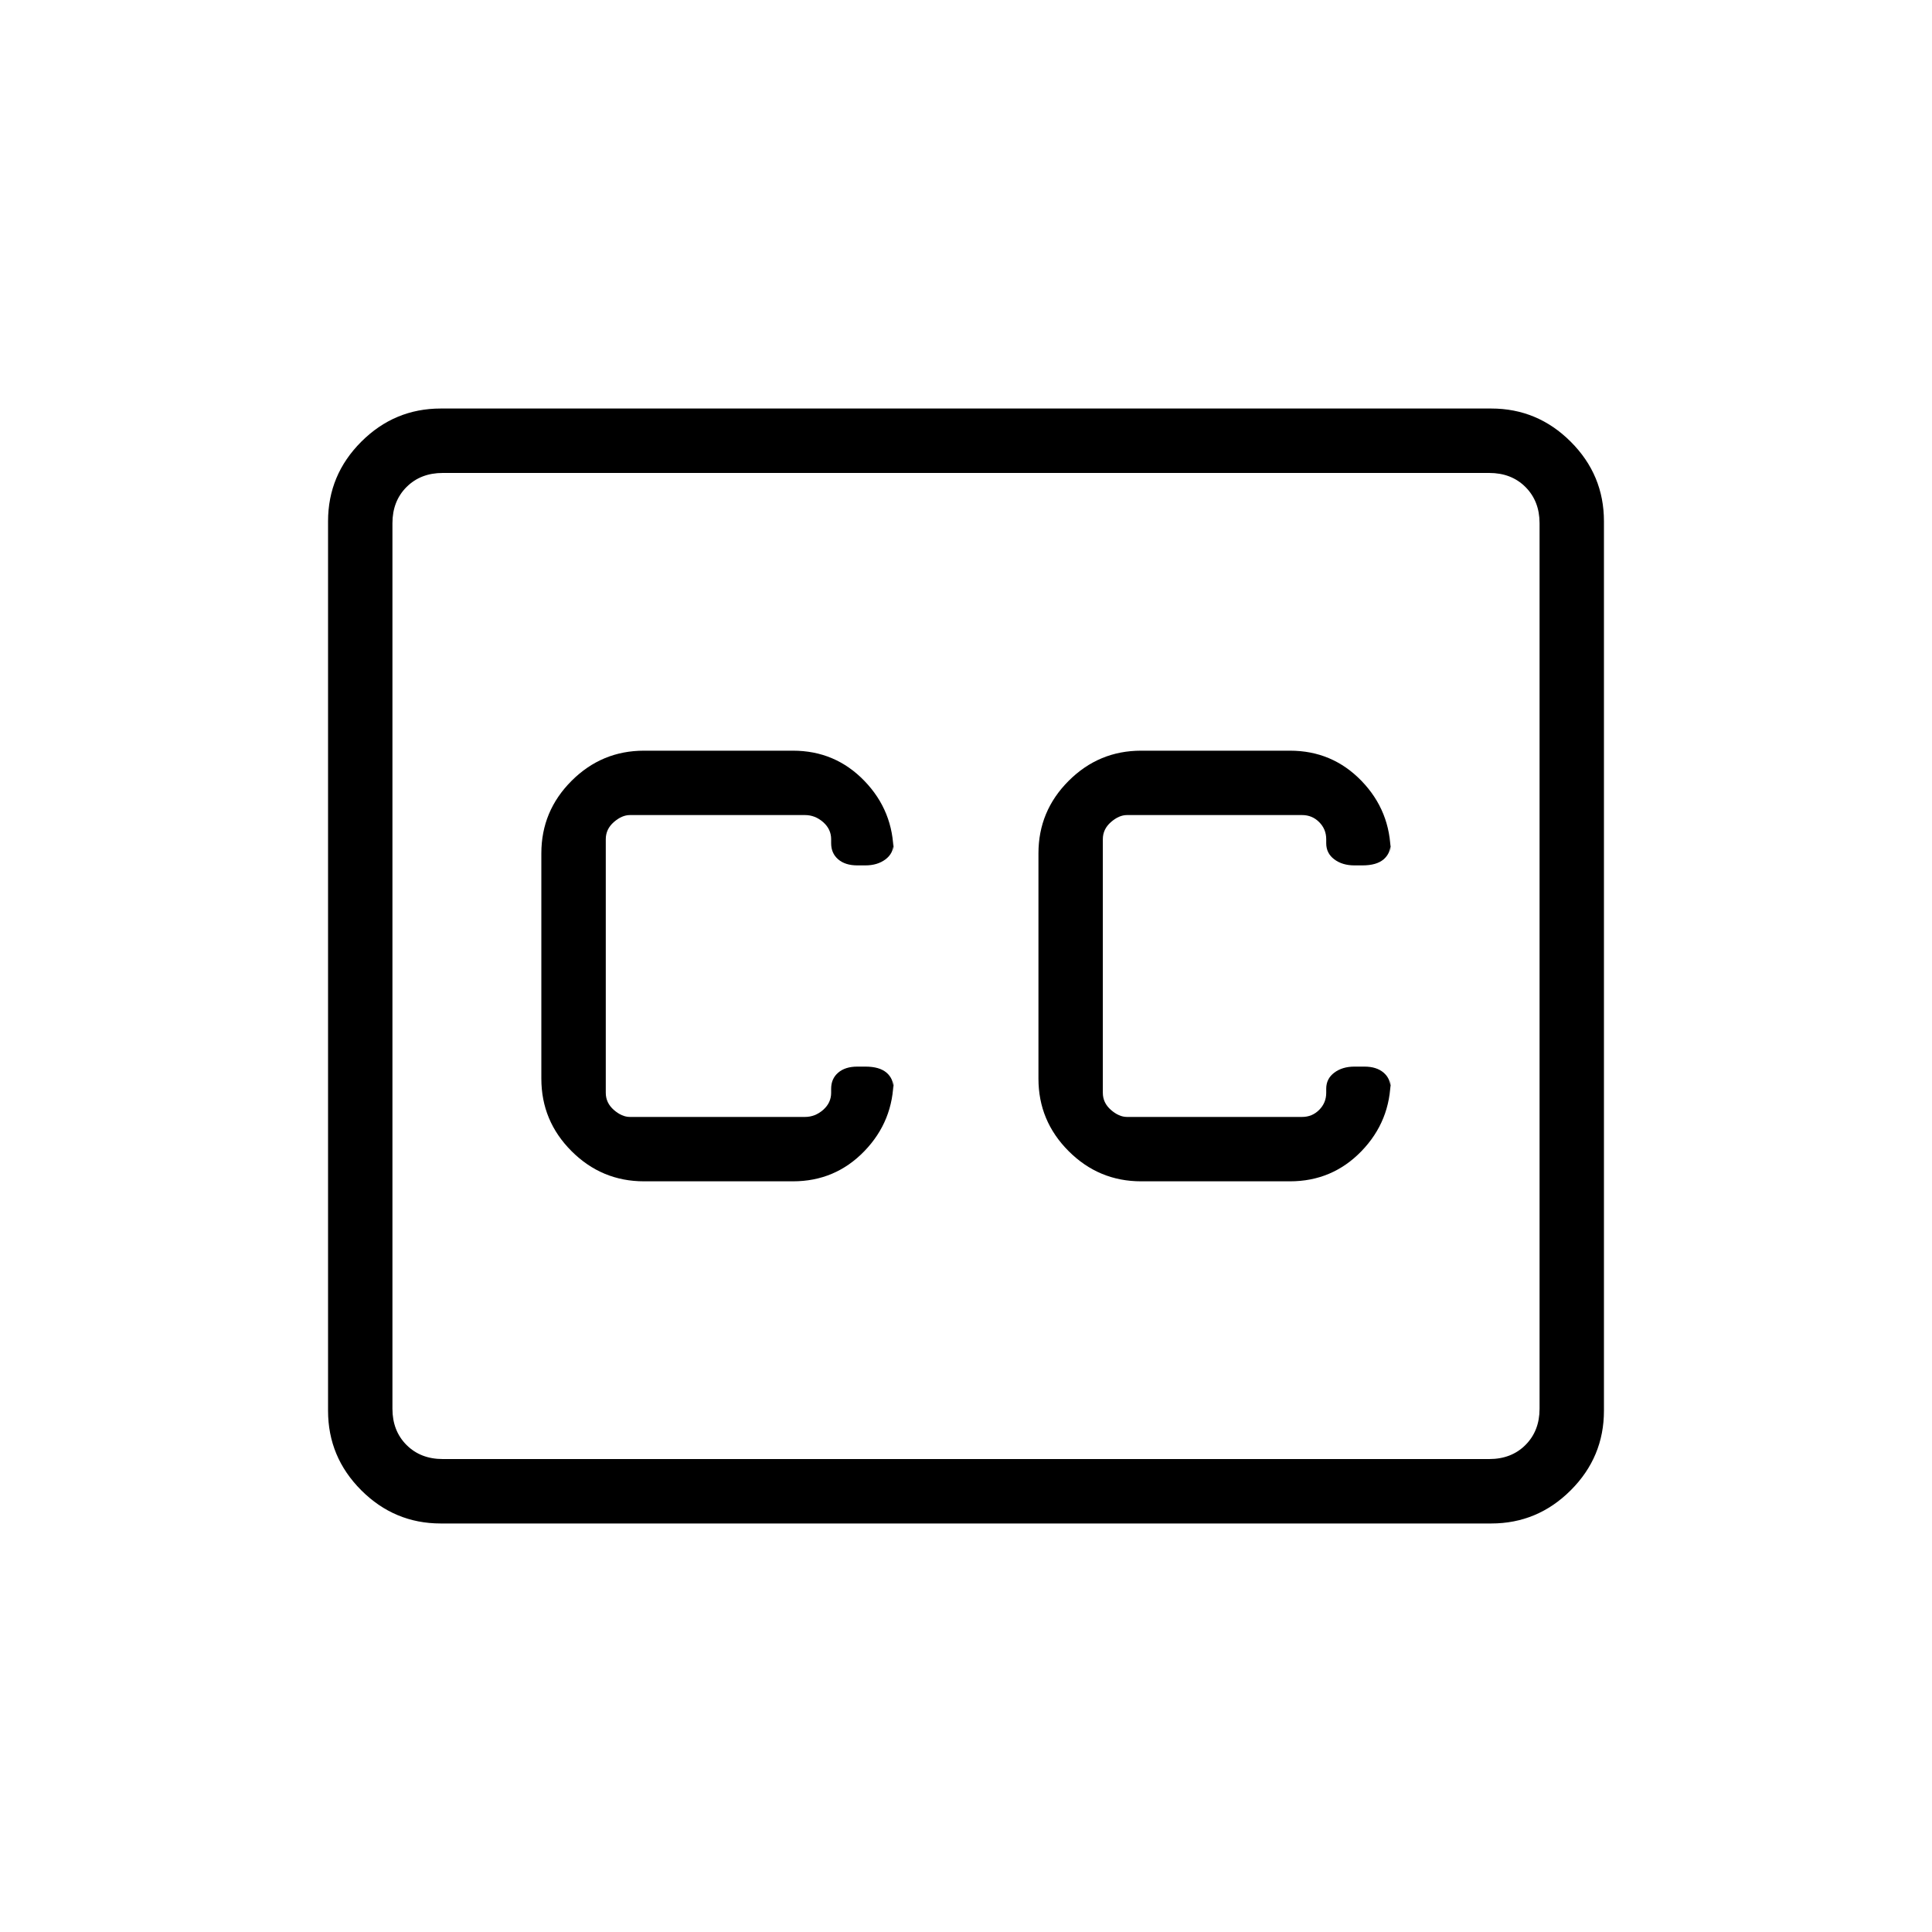 <svg xmlns="http://www.w3.org/2000/svg" height="40" width="40"><path d="M13.333 24.458H16.417Q17.292 24.458 17.896 23.833Q18.5 23.208 18.5 22.333V22.542Q18.5 22.333 18.354 22.208Q18.208 22.083 17.917 22.083H17.75Q17.5 22.083 17.354 22.208Q17.208 22.333 17.208 22.542V22.625Q17.208 22.833 17.042 22.979Q16.875 23.125 16.667 23.125H13.042Q12.875 23.125 12.708 22.979Q12.542 22.833 12.542 22.625V17.375Q12.542 17.167 12.708 17.021Q12.875 16.875 13.042 16.875H16.667Q16.875 16.875 17.042 17.021Q17.208 17.167 17.208 17.375V17.458Q17.208 17.667 17.354 17.792Q17.5 17.917 17.75 17.917H17.917Q18.167 17.917 18.333 17.792Q18.5 17.667 18.5 17.458V17.667Q18.5 16.792 17.896 16.167Q17.292 15.542 16.417 15.542H13.333Q12.458 15.542 11.833 16.167Q11.208 16.792 11.208 17.667V22.333Q11.208 23.208 11.833 23.833Q12.458 24.458 13.333 24.458ZM23.625 24.458H26.708Q27.583 24.458 28.188 23.833Q28.792 23.208 28.792 22.333V22.542Q28.792 22.333 28.646 22.208Q28.5 22.083 28.25 22.083H28.042Q27.792 22.083 27.625 22.208Q27.458 22.333 27.458 22.542V22.625Q27.458 22.833 27.312 22.979Q27.167 23.125 26.958 23.125H23.333Q23.167 23.125 23 22.979Q22.833 22.833 22.833 22.625V17.375Q22.833 17.167 23 17.021Q23.167 16.875 23.333 16.875H26.958Q27.167 16.875 27.312 17.021Q27.458 17.167 27.458 17.375V17.458Q27.458 17.667 27.625 17.792Q27.792 17.917 28.042 17.917H28.208Q28.5 17.917 28.646 17.792Q28.792 17.667 28.792 17.458V17.667Q28.792 16.792 28.188 16.167Q27.583 15.542 26.708 15.542H23.625Q22.75 15.542 22.125 16.167Q21.5 16.792 21.5 17.667V22.333Q21.5 23.208 22.125 23.833Q22.75 24.458 23.625 24.458ZM9.125 8.458H30.875Q31.833 8.458 32.521 9.146Q33.208 9.833 33.208 10.792V29.208Q33.208 30.167 32.521 30.854Q31.833 31.542 30.875 31.542H9.125Q8.167 31.542 7.479 30.854Q6.792 30.167 6.792 29.208V10.792Q6.792 9.833 7.479 9.146Q8.167 8.458 9.125 8.458ZM30.833 9.792H9.167Q8.708 9.792 8.417 10.083Q8.125 10.375 8.125 10.833V29.167Q8.125 29.625 8.417 29.917Q8.708 30.208 9.167 30.208H30.833Q31.292 30.208 31.583 29.917Q31.875 29.625 31.875 29.167V10.833Q31.875 10.375 31.583 10.083Q31.292 9.792 30.833 9.792ZM9.167 30.208Q8.708 30.208 8.417 29.917Q8.125 29.625 8.125 29.167V10.833Q8.125 10.375 8.417 10.083Q8.708 9.792 9.167 9.792Q8.708 9.792 8.417 10.083Q8.125 10.375 8.125 10.833V29.167Q8.125 29.625 8.417 29.917Q8.708 30.208 9.167 30.208Z"/></svg>